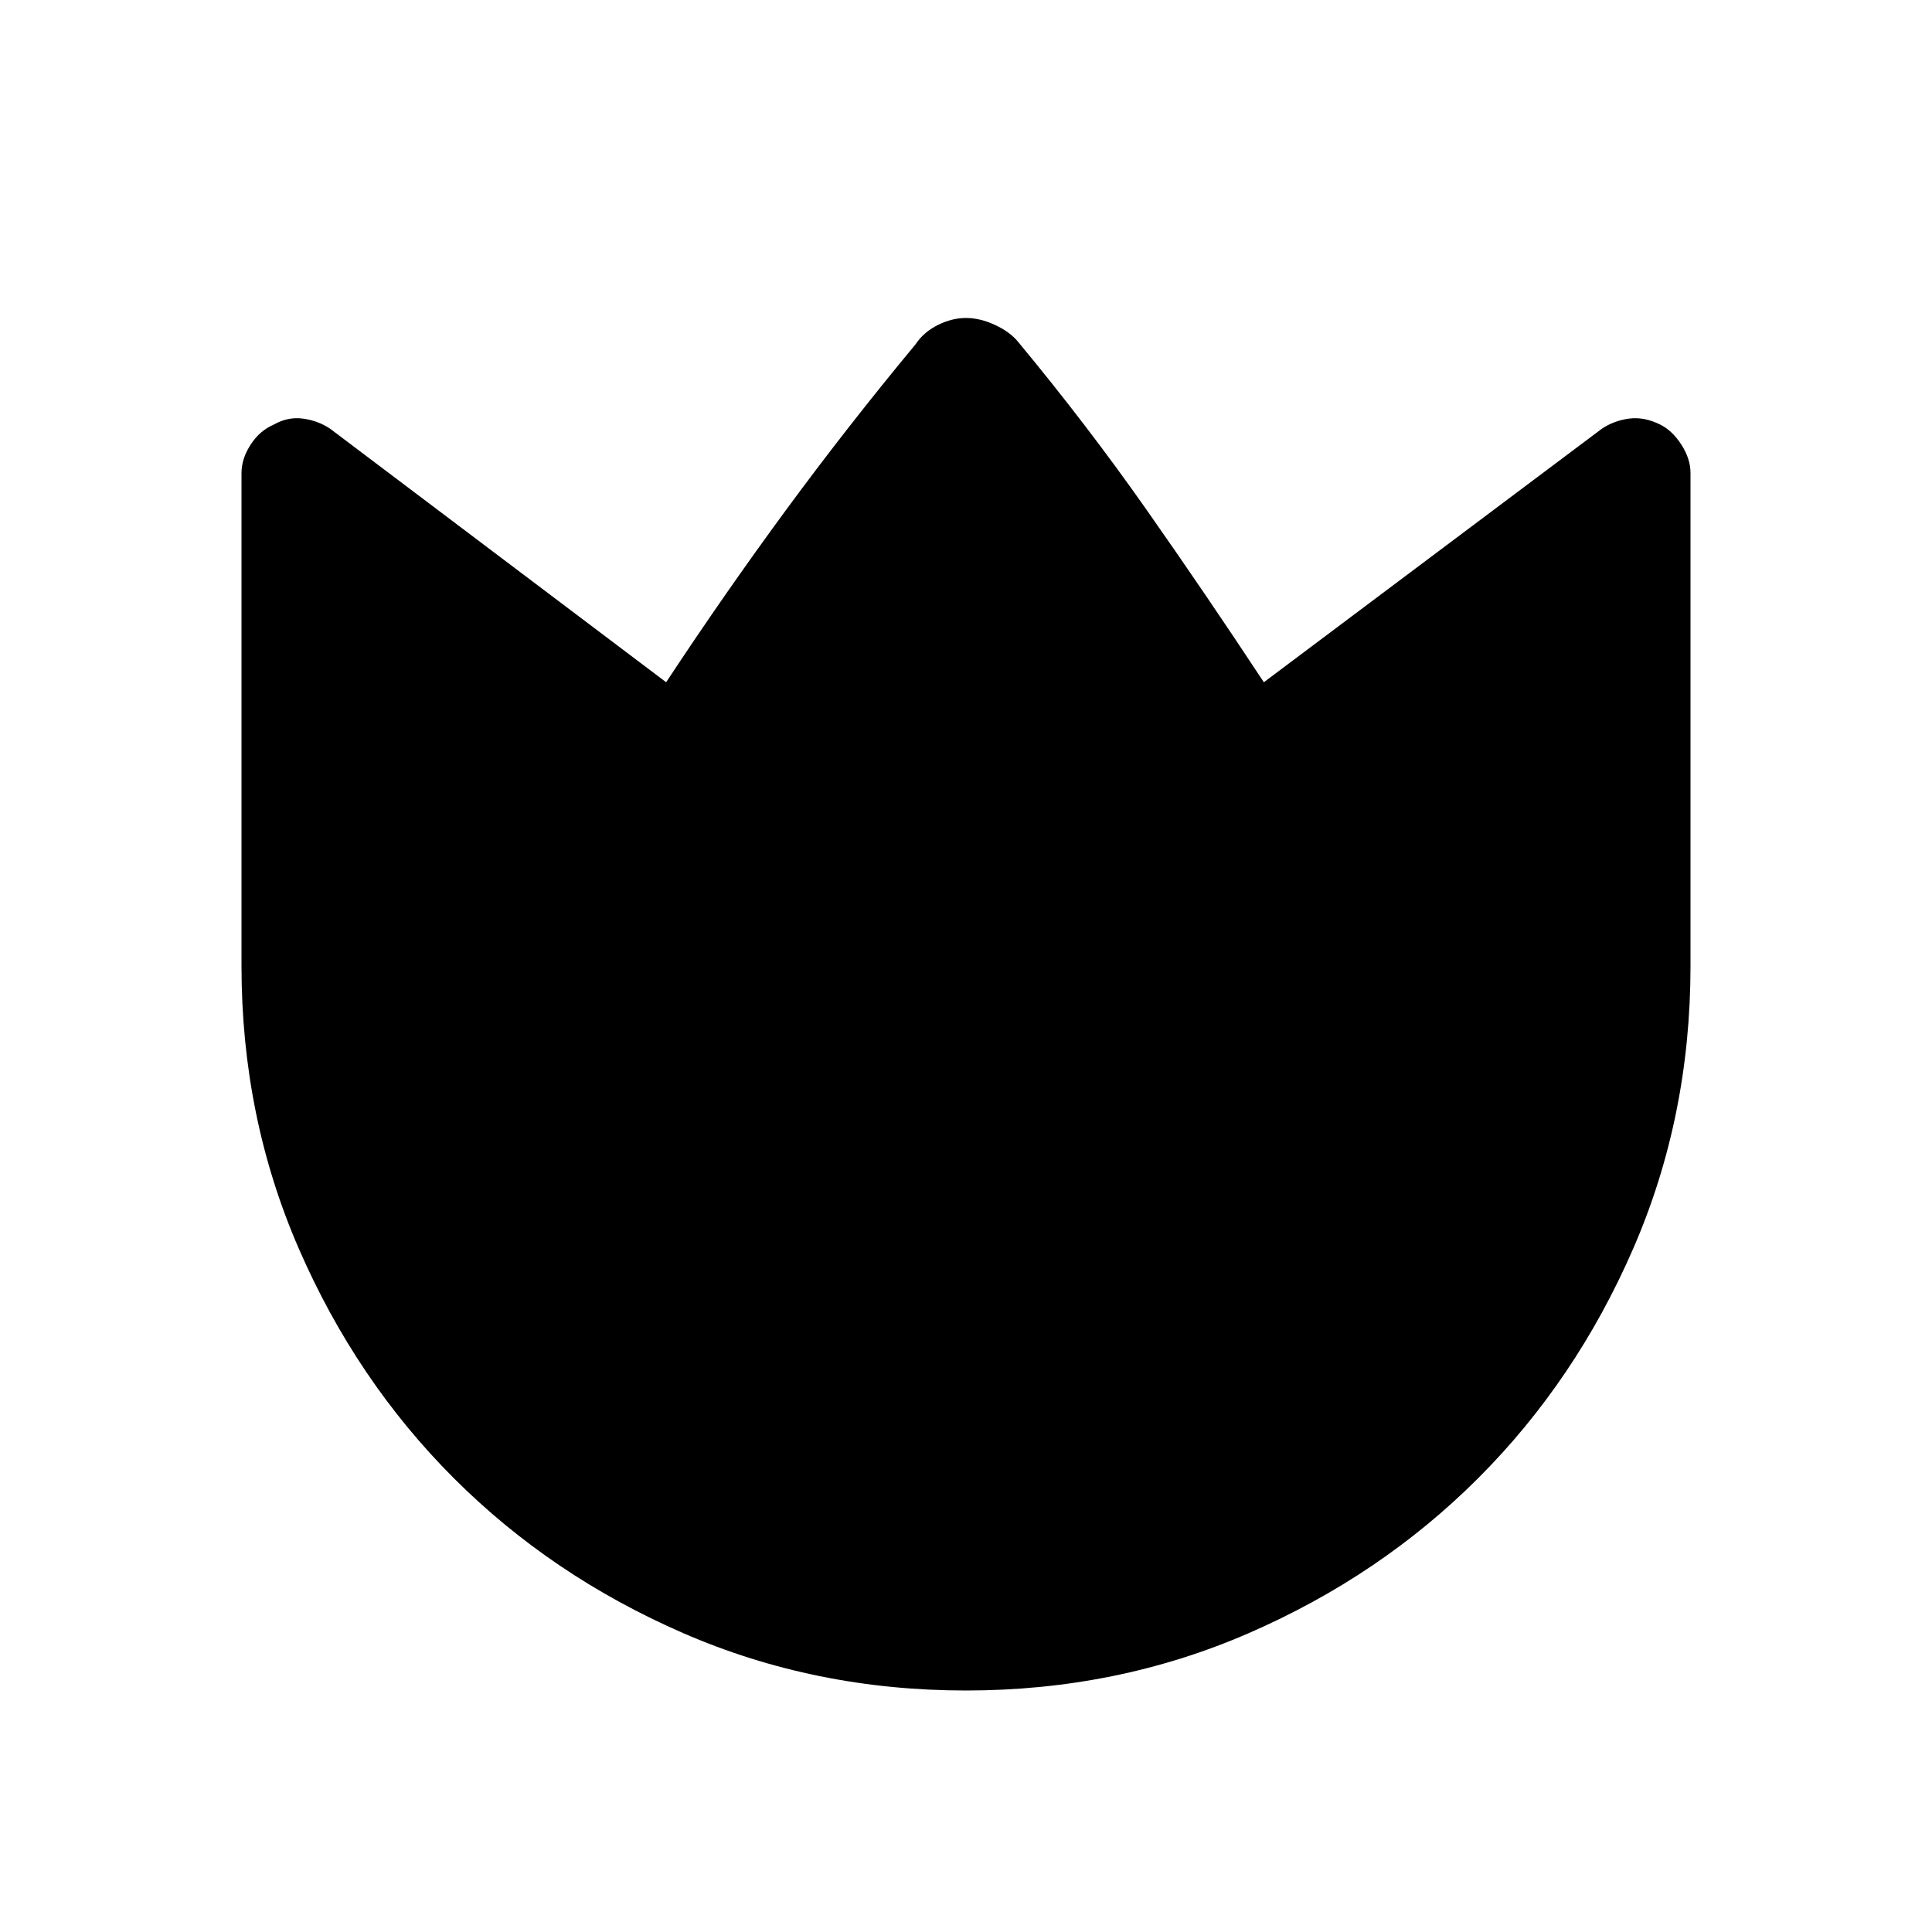 <svg xmlns="http://www.w3.org/2000/svg" width="48" height="48" viewBox="0 0 48 48"><path d="M25.3 8.5q1.7 2.05 3.175 4.15 1.475 2.1 2.925 4.3l8.4-6.3q.3-.2.675-.25.375-.05.775.15.3.15.525.5.225.35.225.7V24q0 3.75-1.425 7.025-1.425 3.275-3.85 5.7-2.425 2.425-5.7 3.85Q27.75 42 24 42q-3.75 0-7.025-1.425-3.275-1.425-5.7-3.85-2.425-2.425-3.85-5.7Q6 27.75 6 24V11.75q0-.35.225-.7t.575-.5q.35-.2.725-.15.375.05.675.25l8.35 6.3q1.45-2.2 2.975-4.275Q21.05 10.6 22.75 8.55q.2-.3.55-.475.35-.175.7-.175t.725.175q.375.175.575.425Z"/></svg>